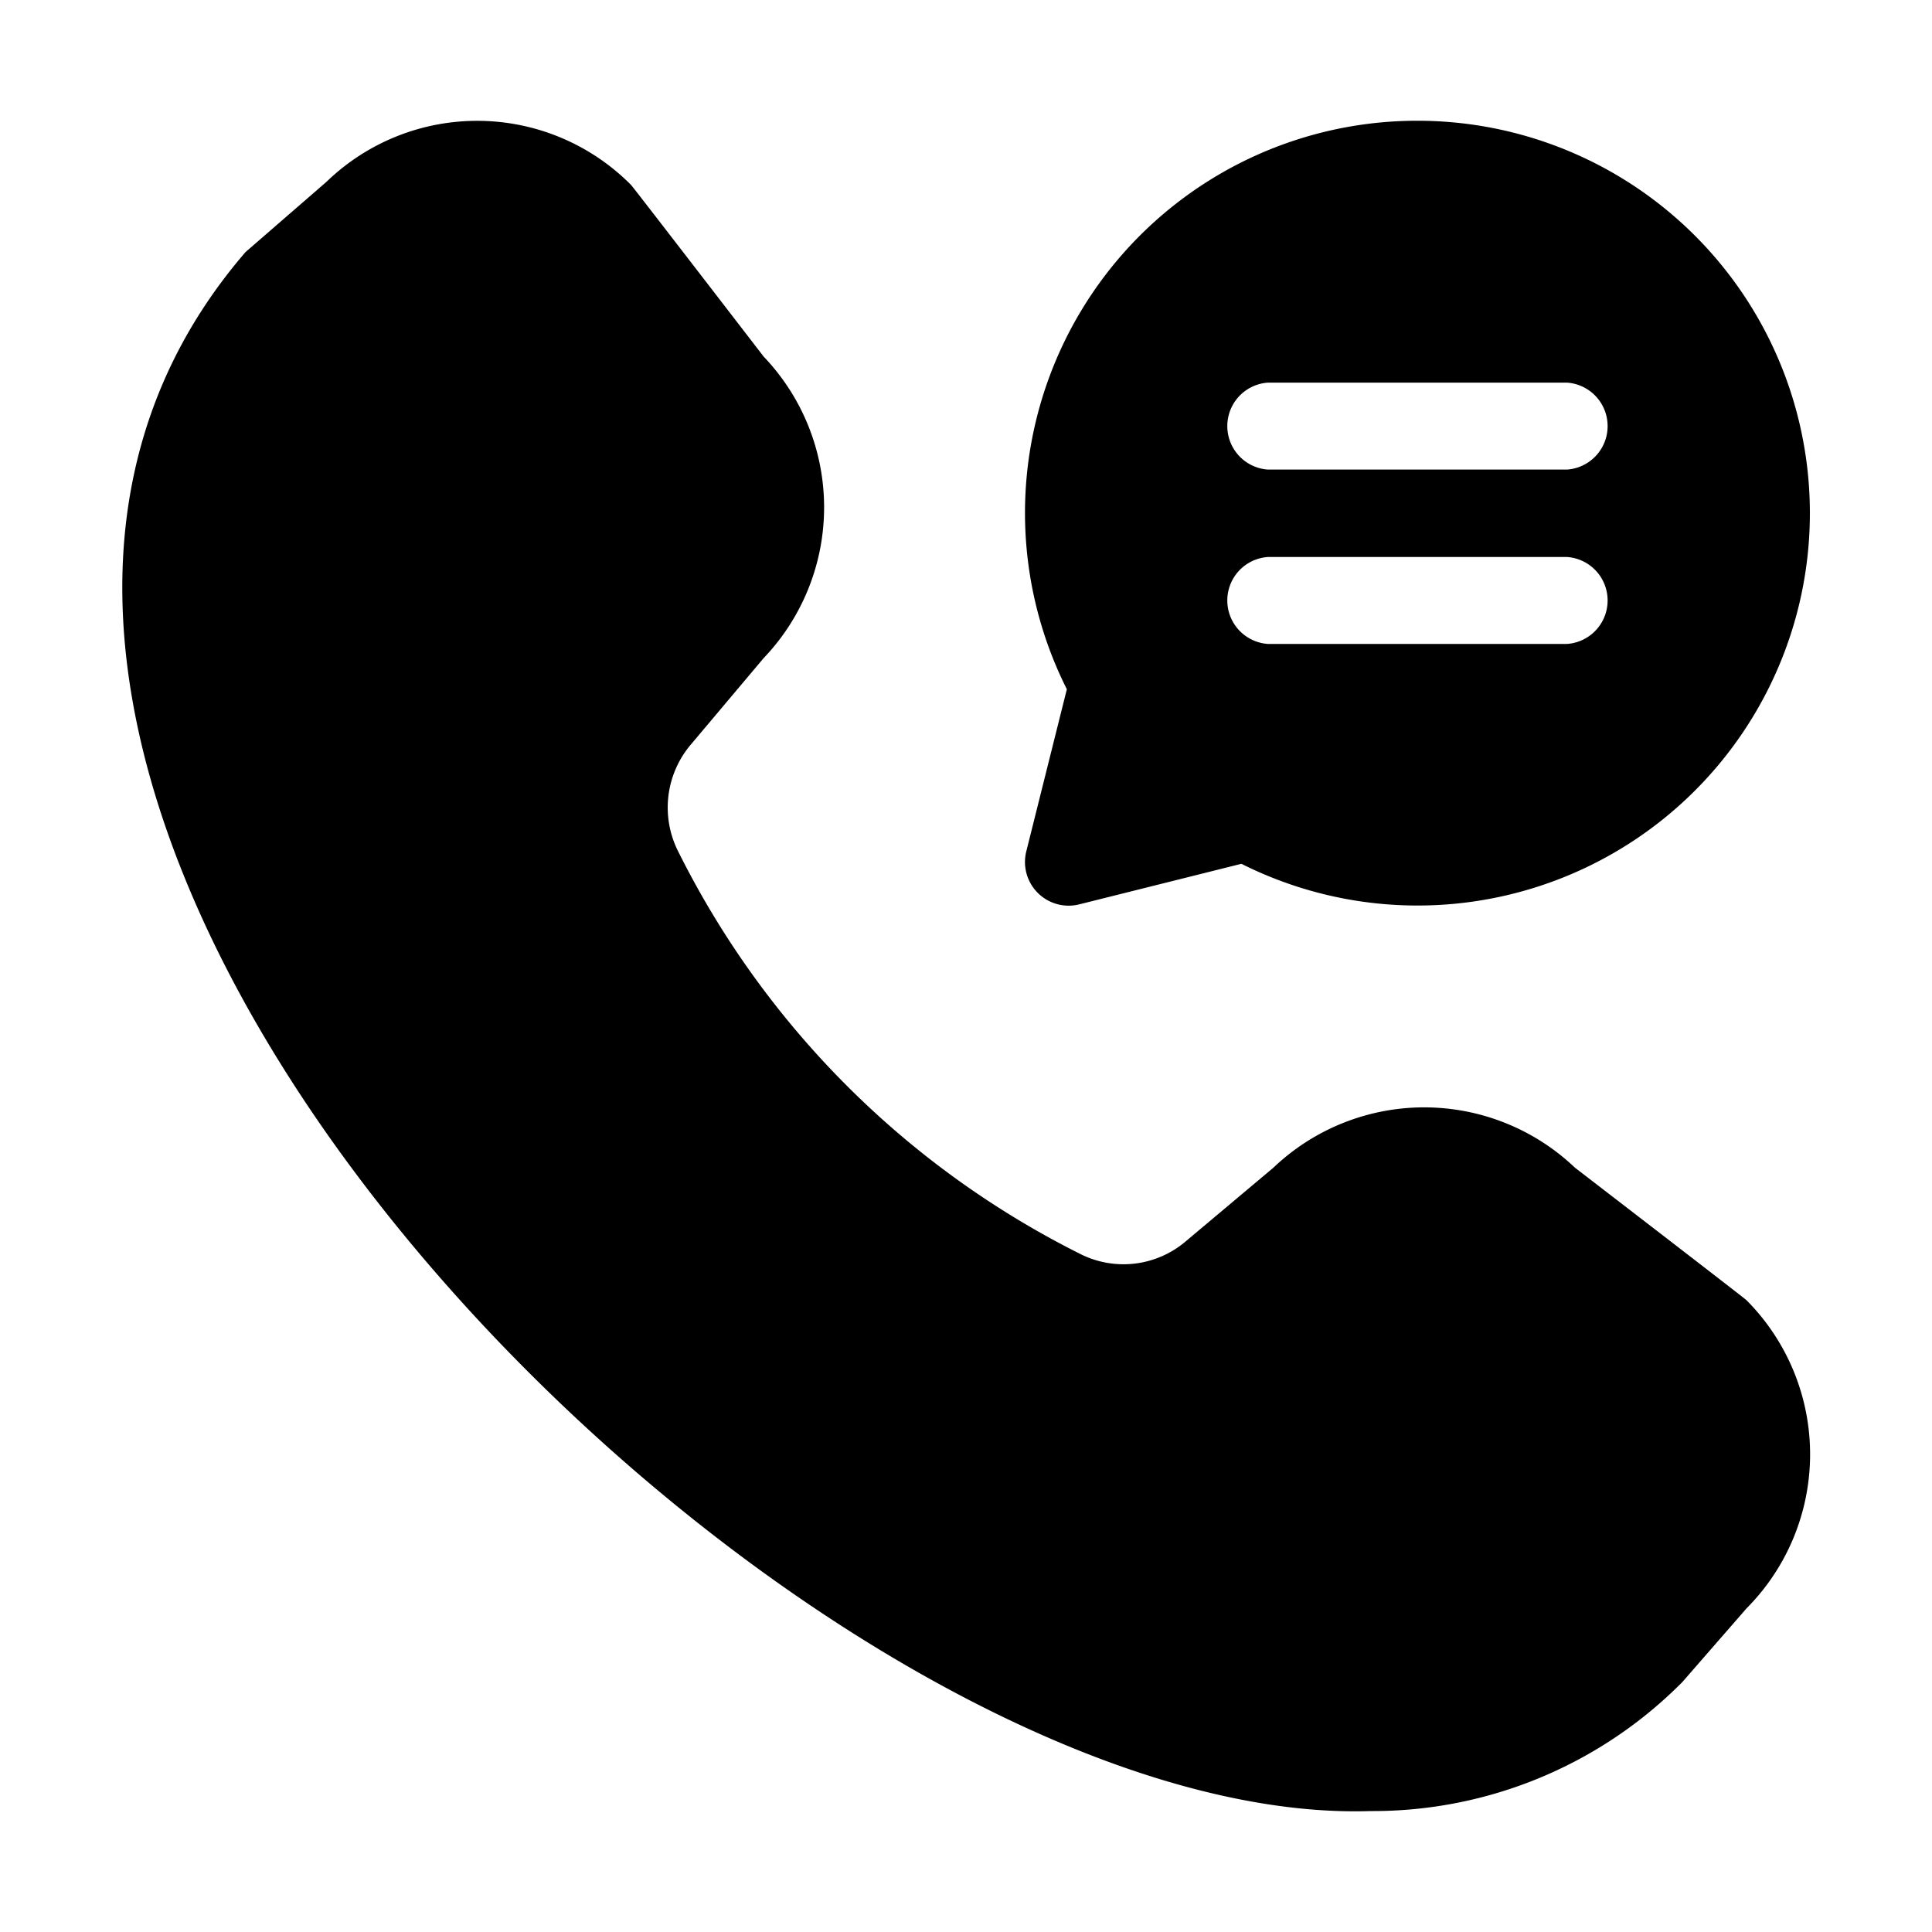 <svg xmlns="http://www.w3.org/2000/svg" width="20" height="20" viewBox="0 0 20 20">
  <g id="Group_40931" data-name="Group 40931" transform="translate(-334 -595)">
    <rect id="Rectangle_15542" data-name="Rectangle 15542" width="20" height="20" transform="translate(334 595)" fill="none"/>
    <g id="Icon" transform="translate(335.266 596.25)">
      <path id="_42" d="M63.875,68.107c-5.933.192-16.6-10.393-11.645-16.139l.839-.728a2.243,2.243,0,0,1,3.152.034c.021.021,1.372,1.776,1.372,1.776a2.259,2.259,0,0,1,0,3.122l-.758.9a1.008,1.008,0,0,0-.132,1.09,9.294,9.294,0,0,0,4.17,4.179.993.993,0,0,0,1.09-.132l.907-.762a2.263,2.263,0,0,1,3.122,0s1.755,1.35,1.776,1.372a2.262,2.262,0,0,1,0,3.19l-.664.762A4.509,4.509,0,0,1,63.875,68.107Z" transform="translate(-50.954 -50.609)" fill="currentColor"/>
      <path id="Path_37006" data-name="Path 37006" d="M34.31.25a4.06,4.06,0,0,0-3.629,5.885l-.42,1.679a.452.452,0,0,0,.548.548l1.679-.42A4.062,4.062,0,1,0,34.31.25Zm1.547,5.416H32.763a.451.451,0,0,1,0-.9h3.095a.451.451,0,0,1,0,.9Zm0-1.805H32.763a.451.451,0,0,1,0-.9h3.095a.451.451,0,0,1,0,.9Z" transform="translate(-20.903 -0.25)" fill="currentColor"/>
    </g>
  </g>
</svg>

